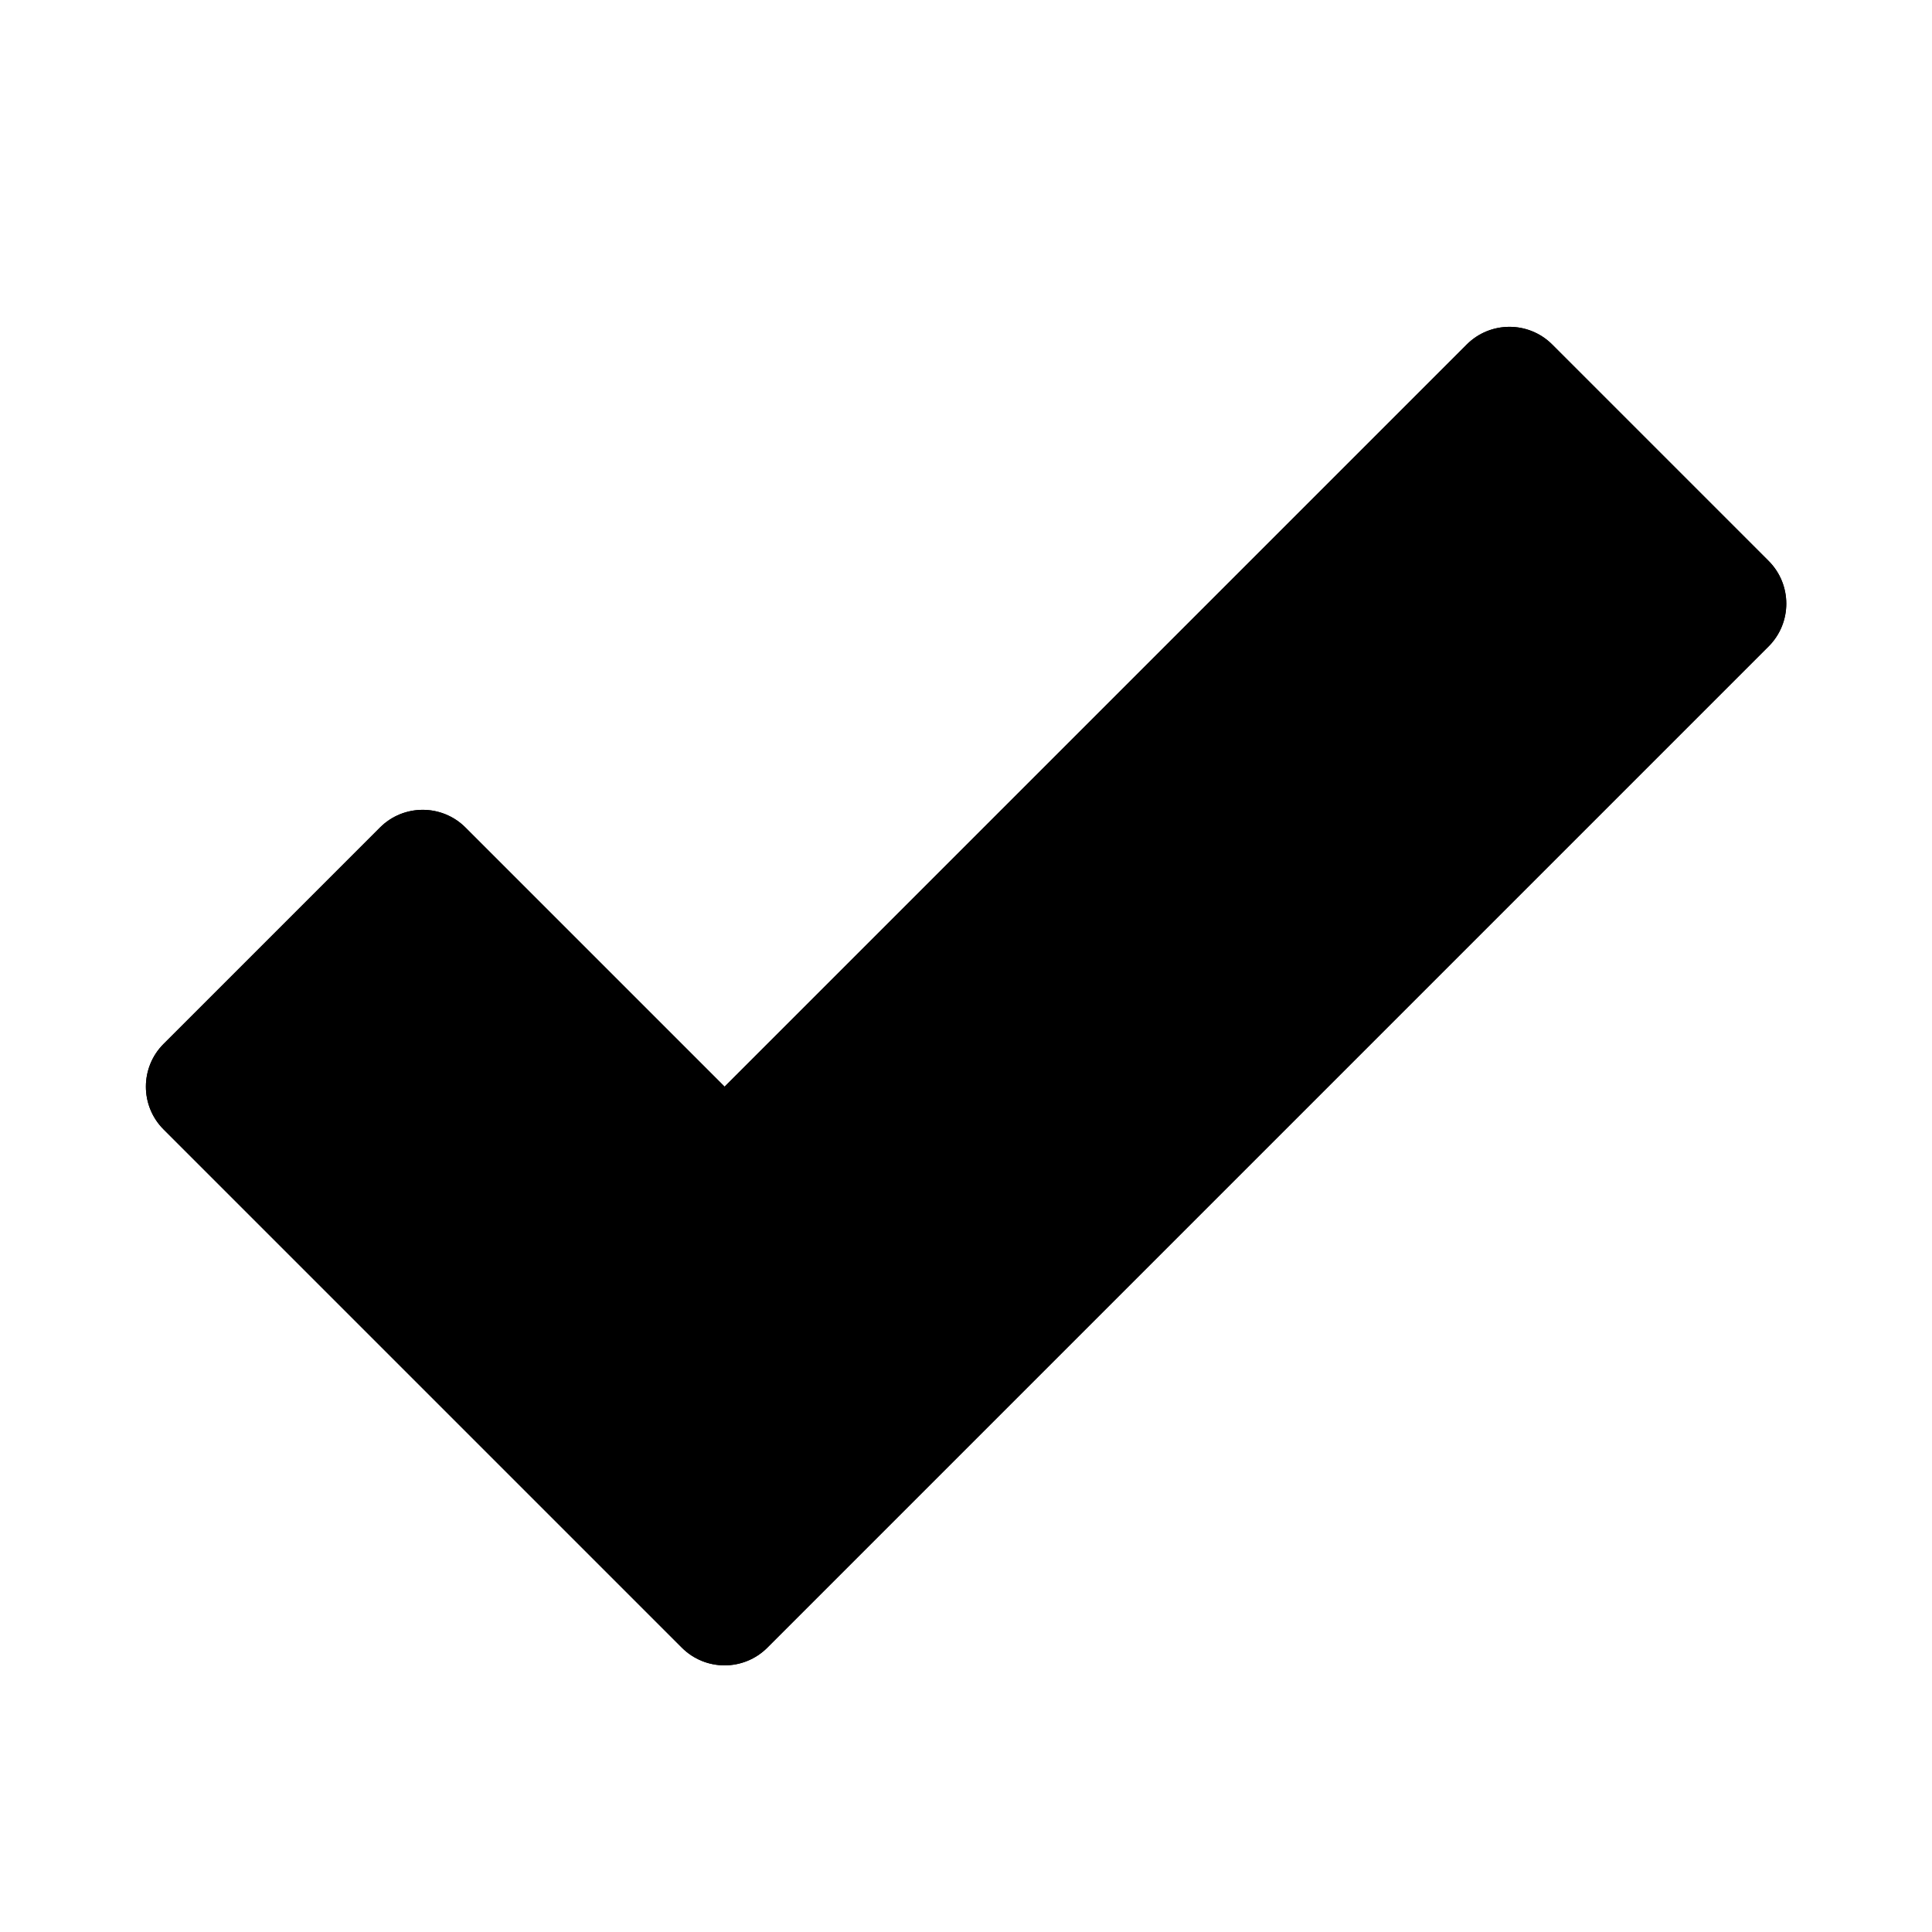 <?xml version="1.0" encoding="UTF-8"?><?xml-stylesheet type="text/css" href="../../css/styles.css" ?>
<!DOCTYPE svg PUBLIC "-//W3C//DTD SVG 1.1//EN" "http://www.w3.org/Graphics/SVG/1.1/DTD/svg11.dtd">
<svg xmlns="http://www.w3.org/2000/svg" xml:space="preserve" width="1024px" height="1024px" shape-rendering="geometricPrecision" text-rendering="geometricPrecision" image-rendering="optimizeQuality" fill-rule="evenodd" clip-rule="evenodd" viewBox="0 0 10240 10240" xmlns:xlink="http://www.w3.org/1999/xlink">
	<title>check icon</title>
	<desc>check icon from the IconExperience.com O-Collection. Copyright by INCORS GmbH (www.incors.com).</desc>
	<path id="curve0" class="primaryIconColor"
		d="
		M3840 5760
		l3934 -3934
		c125,-125 328,-125 453,0
		l1147 1147
		c125,125 125,328 0,453
		l-5307 5307
		c-125,125 -328,125 -453,0
		l-2747 -2747
		c-125,-125 -125,-328 0,-453
		l1147 -1147
		c125,-125 328,-125 453,0
		l1374 1374
		z"/>
		<path id="curve0" class="primaryIconColor"
			d="
			M3840 5760
			l3934 -3934
			c125,-125 328,-125 453,0
			l1147 1147
			c125,125 125,328 0,453
			l-5307 5307
			c-125,125 -328,125 -453,0
			l-2747 -2747
			c-125,-125 -125,-328 0,-453
			l1147 -1147
			c125,-125 328,-125 453,0
			l1374 1374
			z"/>
</svg>
